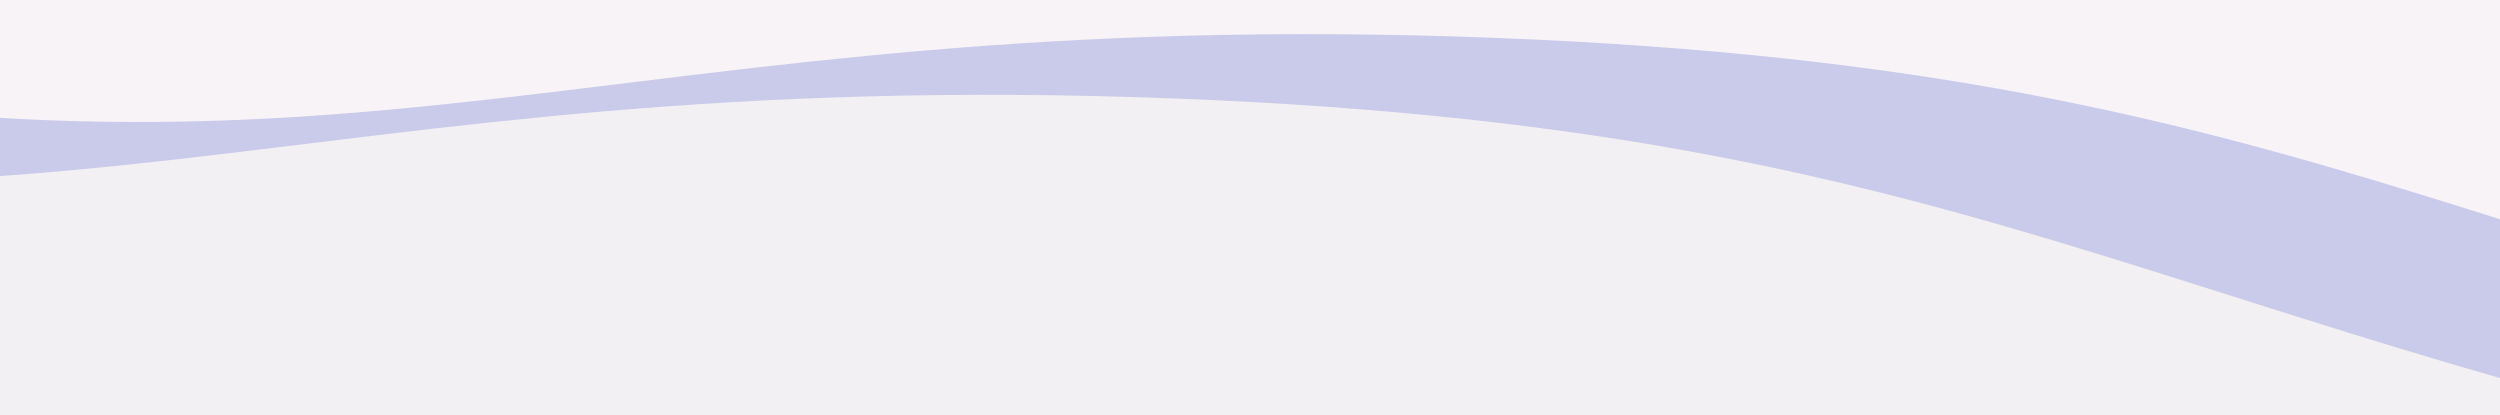 <?xml version="1.0" encoding="utf-8"?>
<!-- Generator: Adobe Illustrator 23.0.1, SVG Export Plug-In . SVG Version: 6.00 Build 0)  -->
<svg version="1.1" xmlns="http://www.w3.org/2000/svg" xmlns:xlink="http://www.w3.org/1999/xlink" x="0px" y="0px"
	 viewBox="0 0 1920 319" style="enable-background:new 0 0 1920 319;" xml:space="preserve">
<rect x="0" y="0" width="1920" height="319" fill="#333333" stroke="none"/>
<style type="text/css">
	.st0{clip-path:url(#SVGID_2_);fill:#FFFFFF;}
	.st1{clip-path:url(#SVGID_2_);}
	.st2{clip-path:url(#SVGID_4_);fill:#893F87;}
	.st3{clip-path:url(#SVGID_4_);fill:#F3E0EA;}
	.st4{clip-path:url(#SVGID_2_);fill:#F2F0F2;}
	.st5{clip-path:url(#SVGID_6_);fill:#893F87;}
	.st6{clip-path:url(#SVGID_6_);fill:#F3E0EA;}
	.st7{clip-path:url(#SVGID_8_);fill:#FFFFFF;}
	.st8{clip-path:url(#SVGID_8_);fill:#893F87;}
	.st9{clip-path:url(#SVGID_8_);fill:#F3E0EA;}
	.st10{clip-path:url(#SVGID_10_);fill:#F8F3F7;}
	.st11{clip-path:url(#SVGID_10_);fill:#F2F0F2;}
	.st12{clip-path:url(#SVGID_10_);fill:#CACAEA;}
	.st13{fill:none;}
	.st14{clip-path:url(#SVGID_14_);}
	.st15{clip-path:url(#SVGID_16_);}
	.st16{fill:none;stroke:#924A8F;stroke-width:2;stroke-miterlimit:10;}
	.st17{fill:none;stroke:#3A3A3A;stroke-miterlimit:10;}
	.st18{fill:#3A3A3A;}
	.st19{fill:#F2F0F2;}
	.st20{clip-path:url(#SVGID_20_);fill:#F2F0F2;}
	.st21{clip-path:url(#SVGID_20_);fill:#CACAEA;}
	.st22{fill:#FFFFFF;}
	.st23{fill:#282828;}
	.st24{fill-rule:evenodd;clip-rule:evenodd;fill:#282828;}
	.st25{fill:#282828;stroke:#777777;stroke-width:2;stroke-miterlimit:10;}
	.st26{fill:none;stroke:#777777;stroke-width:2;stroke-miterlimit:10;}
	.st27{fill:#893F87;}
	.st28{fill:#EAC1D9;}
	.st29{fill:#EACDC5;}
	.st30{fill:#E6E9ED;}
	.st31{fill:#69326B;}
	.st32{fill:#F3E0EA;stroke:#924A8F;stroke-width:5;stroke-miterlimit:10;}
	.st33{fill:#914A8F;}
	.st34{fill:#924A8F;}
	.st35{fill:none;stroke:#545454;stroke-width:0.75;stroke-miterlimit:10;}
	.st36{fill:#CACAEA;}
	.st37{clip-path:url(#SVGID_22_);}
	.st38{clip-path:url(#SVGID_24_);fill:#FFFFFF;}
	.st39{clip-path:url(#SVGID_24_);fill:#F8F3F7;}
	.st40{clip-path:url(#SVGID_26_);fill:#F2F0F2;}
	.st41{clip-path:url(#SVGID_26_);fill:#CACAEA;}
	.st42{clip-path:url(#SVGID_26_);fill:#F8F3F7;}
</style>
<g id="Layer_1">
</g>
<g id="BGv">
</g>
<g id="Layer_2">
	<g>
		<defs>
			<rect id="SVGID_1_" y="978.7" width="1920" height="343.1"/>
		</defs>
		<clipPath id="SVGID_2_">
			<use xlink:href="#SVGID_1_"  style="overflow:visible;"/>
		</clipPath>
		<g class="st1">
			<defs>
				<rect id="SVGID_3_" x="1.2" y="-85.5" width="1917.6" height="3924.9"/>
			</defs>
			<clipPath id="SVGID_4_">
				<use xlink:href="#SVGID_3_"  style="overflow:visible;"/>
			</clipPath>
		</g>
		<path class="st4" d="M-3741.5,973.5c172.4-43.5,427.7-91.8,736.9-87.8c371.3,4.8,563.9,81.6,840.8,132.1
			c624.5,114,791.9-67,1485.6-63.9c651.4,2.9,765.5,163.7,1463.1,265.7c449.4,65.7,1119,103.8,1980.5-70.4l6.1-1094.9L-3692.6,4
			L-3741.5,973.5z"/>
	</g>
	<g>
		<defs>
			<rect id="SVGID_25_" width="1920" height="319"/>
		</defs>
		<clipPath id="SVGID_6_">
			<use xlink:href="#SVGID_25_"  style="overflow:visible;"/>
		</clipPath>
		<path style="clip-path:url(#SVGID_6_);fill:#F2F0F2;" d="M-3741.5,985.4c172.4-43.5,427.7-91.8,736.9-87.8
			c371.3,4.8,563.9,81.6,840.8,132.1c624.5,114,791.9-67,1485.6-63.9c651.4,2.9,765.5,163.7,1463.1,265.7
			c449.4,65.7,1119,103.8,1980.5-70.4l6.1-1094.9l-6464.1-50.2L-3741.5,985.4z"/>
		<path style="clip-path:url(#SVGID_6_);fill:#CACAEA;" d="M-2158.3-10.8c173.8-37.5,430.6-76.9,739.5-62.2
			C-1048-55.4-858.1,28-583.1,88.2C37,223.8,210.7,48.7,903.8,75.7c650.9,25.4,759.4,190.1,1453,316.2
			c446.9,81.2,1114.7,142.5,1981.8-1.8l38.1-1032.6l-6458.4-274L-2158.3-10.8z"/>
		<path style="clip-path:url(#SVGID_6_);fill:#F8F3F7;" d="M-1913.2-57.3c173.8-37.5,430.6-76.9,739.5-62.2
			C-802.9-101.9-613-18.5-338,41.6C282.1,177.2,455.8,2.1,1148.9,29.1c650.9,25.4,759.4,190.1,1453,316.2
			c446.9,81.2,1114.7,142.5,1981.8-1.8L4621.8-689l-6458.4-274L-1913.2-57.3z"/>
	</g>
</g>
</svg>
